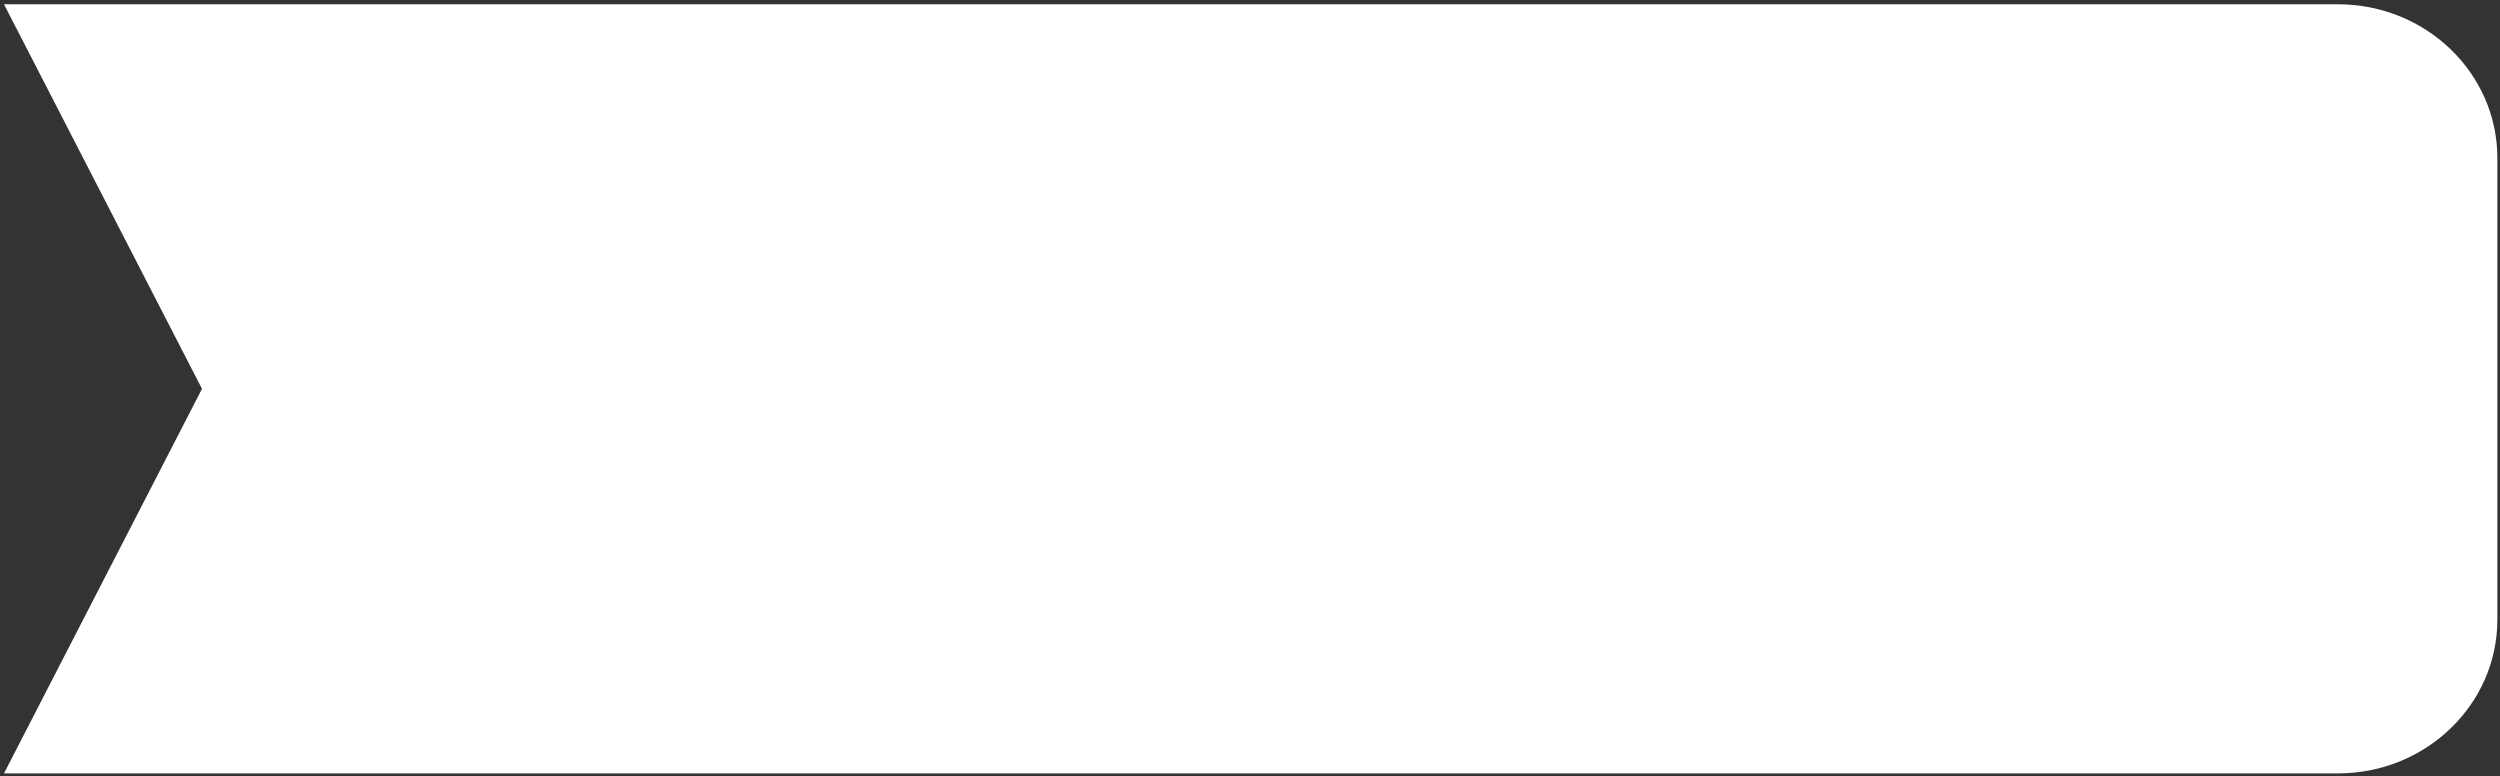 <svg width="100%" height="100%" viewBox="0 0 306 95" fill="none" xmlns="http://www.w3.org/2000/svg">
<rect x="0" y="0" width="306" height="95" fill="#333333" stroke="none"/>
<path d="M0.488 0.523L24.723 47.594L0.488 94.664H286.16C296.939 94.664 305.678 86.234 305.678 75.836V19.352C305.678 8.953 296.939 0.523 286.16 0.523H0.488Z" fill="white"/>
</svg>
